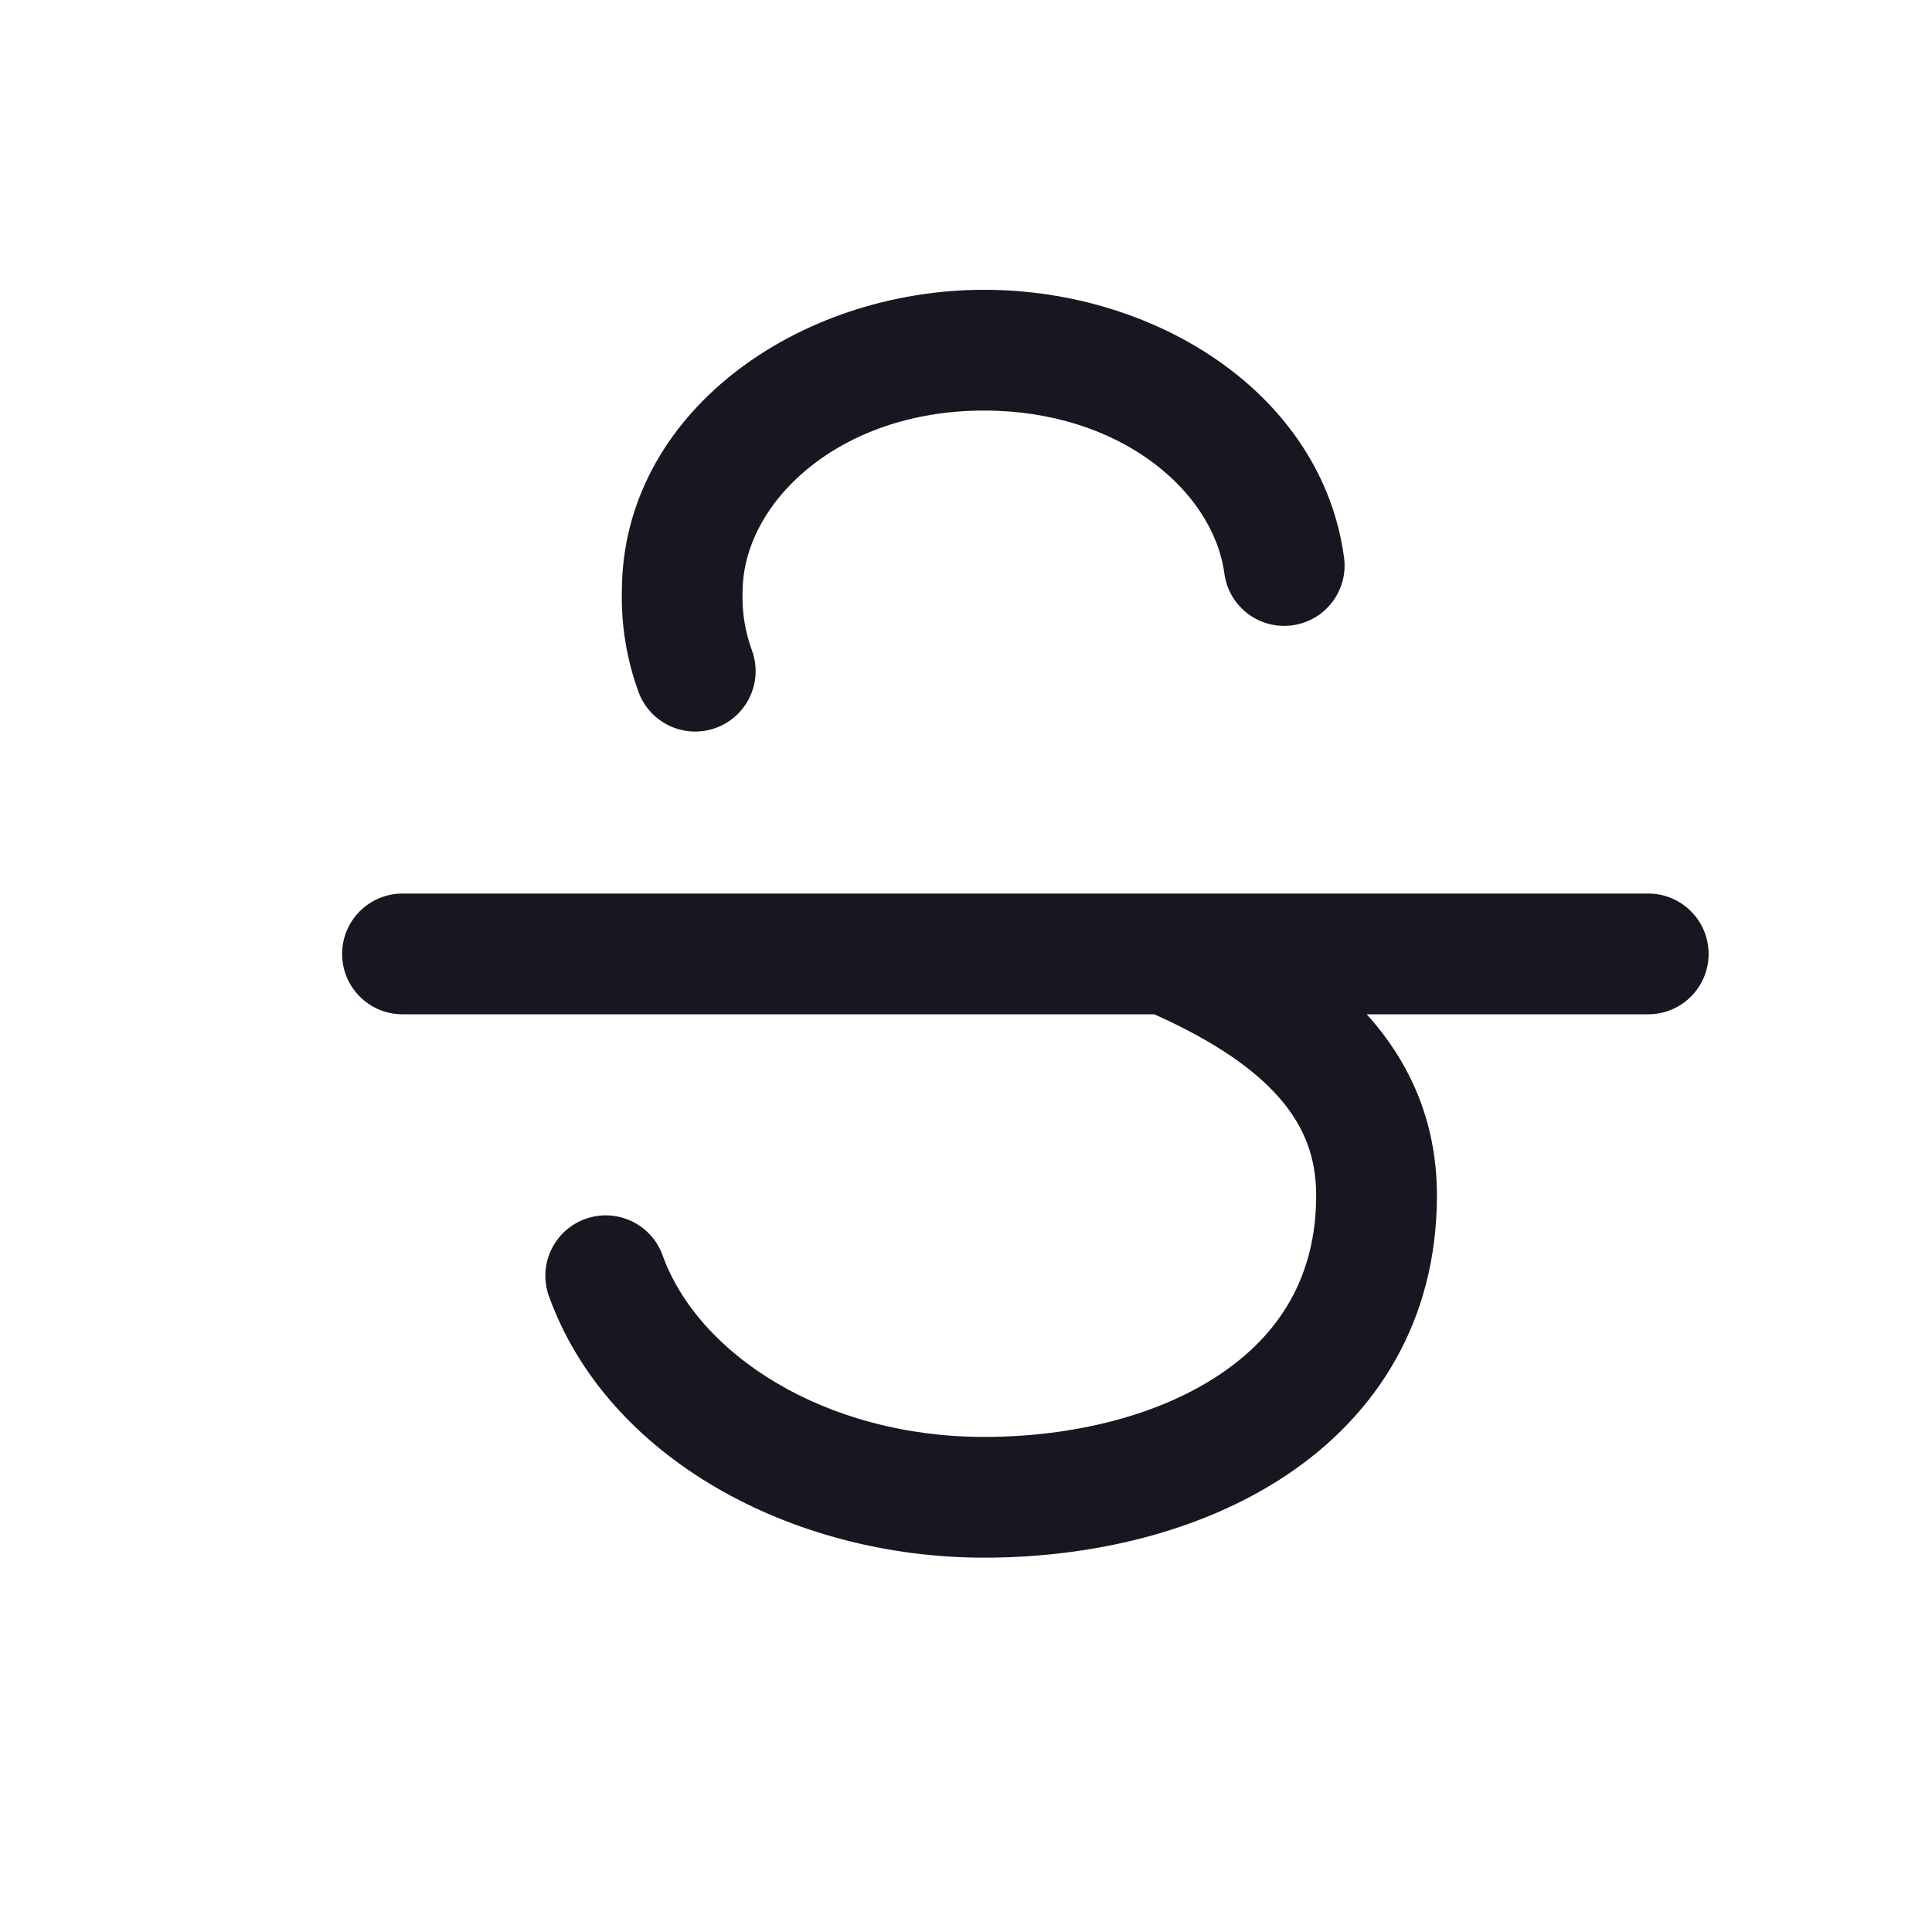<svg width="24" height="24" viewBox="0 0 24 24" fill="none" xmlns="http://www.w3.org/2000/svg">
<path fill-rule="evenodd" clip-rule="evenodd" d="M12.225 5.1C10.406 5.1 9.225 6.258 9.225 7.35V7.36L9.224 7.37C9.218 7.612 9.257 7.852 9.341 8.08C9.483 8.469 9.283 8.899 8.894 9.042C8.505 9.184 8.075 8.985 7.932 8.596C7.785 8.194 7.715 7.768 7.725 7.34C7.731 5.129 9.911 3.6 12.225 3.6C14.385 3.6 16.424 4.909 16.696 6.925C16.752 7.335 16.464 7.713 16.053 7.768C15.643 7.824 15.265 7.536 15.21 7.126C15.07 6.092 13.903 5.1 12.225 5.1ZM4.25 11.85C4.25 11.436 4.586 11.1 5 11.1H20.475C20.889 11.1 21.225 11.436 21.225 11.85C21.225 12.264 20.889 12.6 20.475 12.6H16.977C16.995 12.62 17.012 12.639 17.03 12.659C17.577 13.29 17.85 14.026 17.85 14.85C17.85 16.422 17.089 17.582 15.99 18.319C14.919 19.037 13.543 19.35 12.225 19.35C9.832 19.35 7.542 18.11 6.819 16.102C6.679 15.712 6.881 15.283 7.271 15.142C7.661 15.002 8.091 15.204 8.231 15.594C8.675 16.827 10.25 17.85 12.225 17.85C13.333 17.85 14.395 17.583 15.154 17.073C15.886 16.583 16.35 15.868 16.35 14.85C16.35 14.386 16.207 14.001 15.897 13.643C15.589 13.288 15.092 12.936 14.339 12.6H5C4.586 12.6 4.25 12.264 4.25 11.85Z" fill="#161721"/>
</svg>
